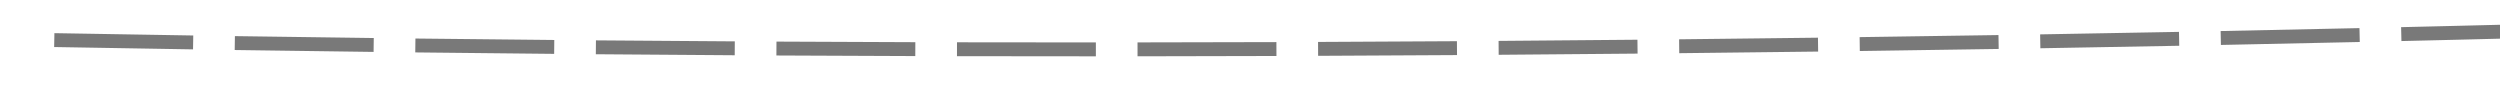 ﻿<?xml version="1.0" encoding="utf-8"?>
<svg version="1.1" xmlns:xlink="http://www.w3.org/1999/xlink" width="180px" height="8px" viewBox="234 362 180 8" xmlns="http://www.w3.org/2000/svg">
  <g transform="matrix(0.866 -0.5 0.5 0.866 -139.592 211.035 )">
    <path d="M 269.996 333.373  C 267.131 331.67  264.267 329.965  261.406 328.255  L 260.893 329.114  C 263.755 330.823  266.619 332.53  269.485 334.232  L 269.996 333.373  Z M 281.182 339.994  C 278.311 338.301  275.442 336.604  272.576 334.904  L 272.066 335.764  C 274.933 337.464  277.802 339.161  280.674 340.855  L 281.182 339.994  Z M 292.388 346.579  C 289.512 344.895  286.638 343.208  283.766 341.517  L 283.259 342.378  C 286.132 344.07  289.006 345.758  291.883 347.442  L 292.388 346.579  Z M 303.616 353.13  C 300.734 351.455  297.855 349.776  294.978 348.094  L 294.473 348.957  C 297.351 350.64  300.231 352.319  303.113 353.994  L 303.616 353.13  Z M 314.864 359.644  C 311.977 357.978  309.092 356.309  306.21 354.636  L 305.708 355.501  C 308.591 357.174  311.477 358.844  314.364 360.51  L 314.864 359.644  Z M 326.133 366.123  C 323.241 364.466  320.351 362.806  317.463 361.142  L 316.963 362.009  C 319.852 363.673  322.743 365.333  325.636 366.991  L 326.133 366.123  Z M 337.422 372.566  C 334.525 370.918  331.629 369.267  328.736 367.613  L 328.24 368.481  C 331.134 370.136  334.03 371.787  336.928 373.435  L 337.422 372.566  Z M 348.731 378.973  C 345.829 377.335  342.928 375.693  340.03 374.048  L 339.536 374.917  C 342.435 376.563  345.337 378.205  348.24 379.844  L 348.731 378.973  Z M 360.061 385.345  C 357.153 383.716  354.248 382.083  351.344 380.447  L 350.853 381.318  C 353.758 382.954  356.664 384.588  359.572 386.217  L 360.061 385.345  Z M 371.411 391.68  C 368.498 390.06  365.587 388.437  362.679 386.81  L 362.19 387.683  C 365.1 389.31  368.012 390.934  370.925 392.554  L 371.411 391.68  Z M 382.781 397.98  C 379.863 396.369  376.947 394.755  374.033 393.137  L 373.548 394.011  C 376.462 395.629  379.379 397.244  382.298 398.855  L 382.781 397.98  Z M 394.171 404.243  C 391.248 402.642  388.327 401.037  385.408 399.428  L 384.925 400.304  C 387.845 401.913  390.767 403.518  393.69 405.12  L 394.171 404.243  Z M 405.58 410.47  C 403.799 409.503  402.019 408.533  400.24 407.561  C 399.093 406.936  397.948 406.31  396.802 405.683  L 396.322 406.561  C 397.468 407.187  398.614 407.813  399.76 408.439  C 401.54 409.411  403.321 410.381  405.103 411.349  L 405.58 410.47  Z M 417.015 416.649  C 414.08 415.072  411.147 413.489  408.216 411.901  L 407.74 412.78  C 410.671 414.369  413.605 415.952  416.542 417.53  L 417.015 416.649  Z M 428.48 422.773  C 425.536 421.21  422.596 419.641  419.658 418.067  L 419.186 418.948  C 422.125 420.523  425.066 422.092  428.011 423.657  L 428.48 422.773  Z M 439.973 428.844  C 437.022 427.294  434.074 425.739  431.129 424.179  L 430.661 425.063  C 433.607 426.624  436.556 428.179  439.508 429.729  L 439.973 428.844  Z M 451.494 434.861  C 448.536 433.325  445.581 431.784  442.629 430.237  L 442.165 431.123  C 445.118 432.67  448.074 434.212  451.033 435.748  L 451.494 434.861  Z M 463.043 440.823  C 460.078 439.301  457.116 437.774  454.157 436.241  L 453.697 437.129  C 456.657 438.662  459.621 440.19  462.587 441.713  L 463.043 440.823  Z M 474.621 446.731  C 471.648 445.223  468.679 443.71  465.712 442.191  L 465.257 443.081  C 468.225 444.6  471.195 446.114  474.168 447.623  L 474.621 446.731  Z M 486.226 452.584  C 483.246 451.09  480.27 449.591  477.296 448.087  L 476.845 448.979  C 479.82 450.484  482.797 451.984  485.777 453.478  L 486.226 452.584  Z M 497.858 458.383  C 494.872 456.903  491.888 455.418  488.908 453.927  L 488.46 454.822  C 491.442 456.313  494.427 457.799  497.414 459.279  L 497.858 458.383  Z M 509.517 464.127  C 506.524 462.662  503.534 461.19  500.546 459.714  L 500.103 460.61  C 503.092 462.087  506.083 463.559  509.078 465.025  L 509.517 464.127  Z M 521.204 469.817  C 518.204 468.365  515.206 466.908  512.212 465.445  L 511.773 466.344  C 514.769 467.807  517.767 469.265  520.768 470.717  L 521.204 469.817  Z M 530.704 474.392  C 528.436 473.305  526.17 472.215  523.904 471.122  L 523.47 472.022  C 526.472 473.471  529.478 474.915  532.485 476.353  L 530.704 474.392  Z M 258.832 326.716  C 255.972 325.005  253.114 323.29  250.258 321.572  L 249.742 322.428  C 252.599 324.147  255.457 325.862  258.318 327.574  L 258.832 326.716  Z M 526.879 480.12  L 535 477  L 532.28 468.736  L 526.879 480.12  Z " fill-rule="nonzero" fill="rgba(121, 121, 121, 1)" stroke="none" class="fill" />
  </g>
</svg>